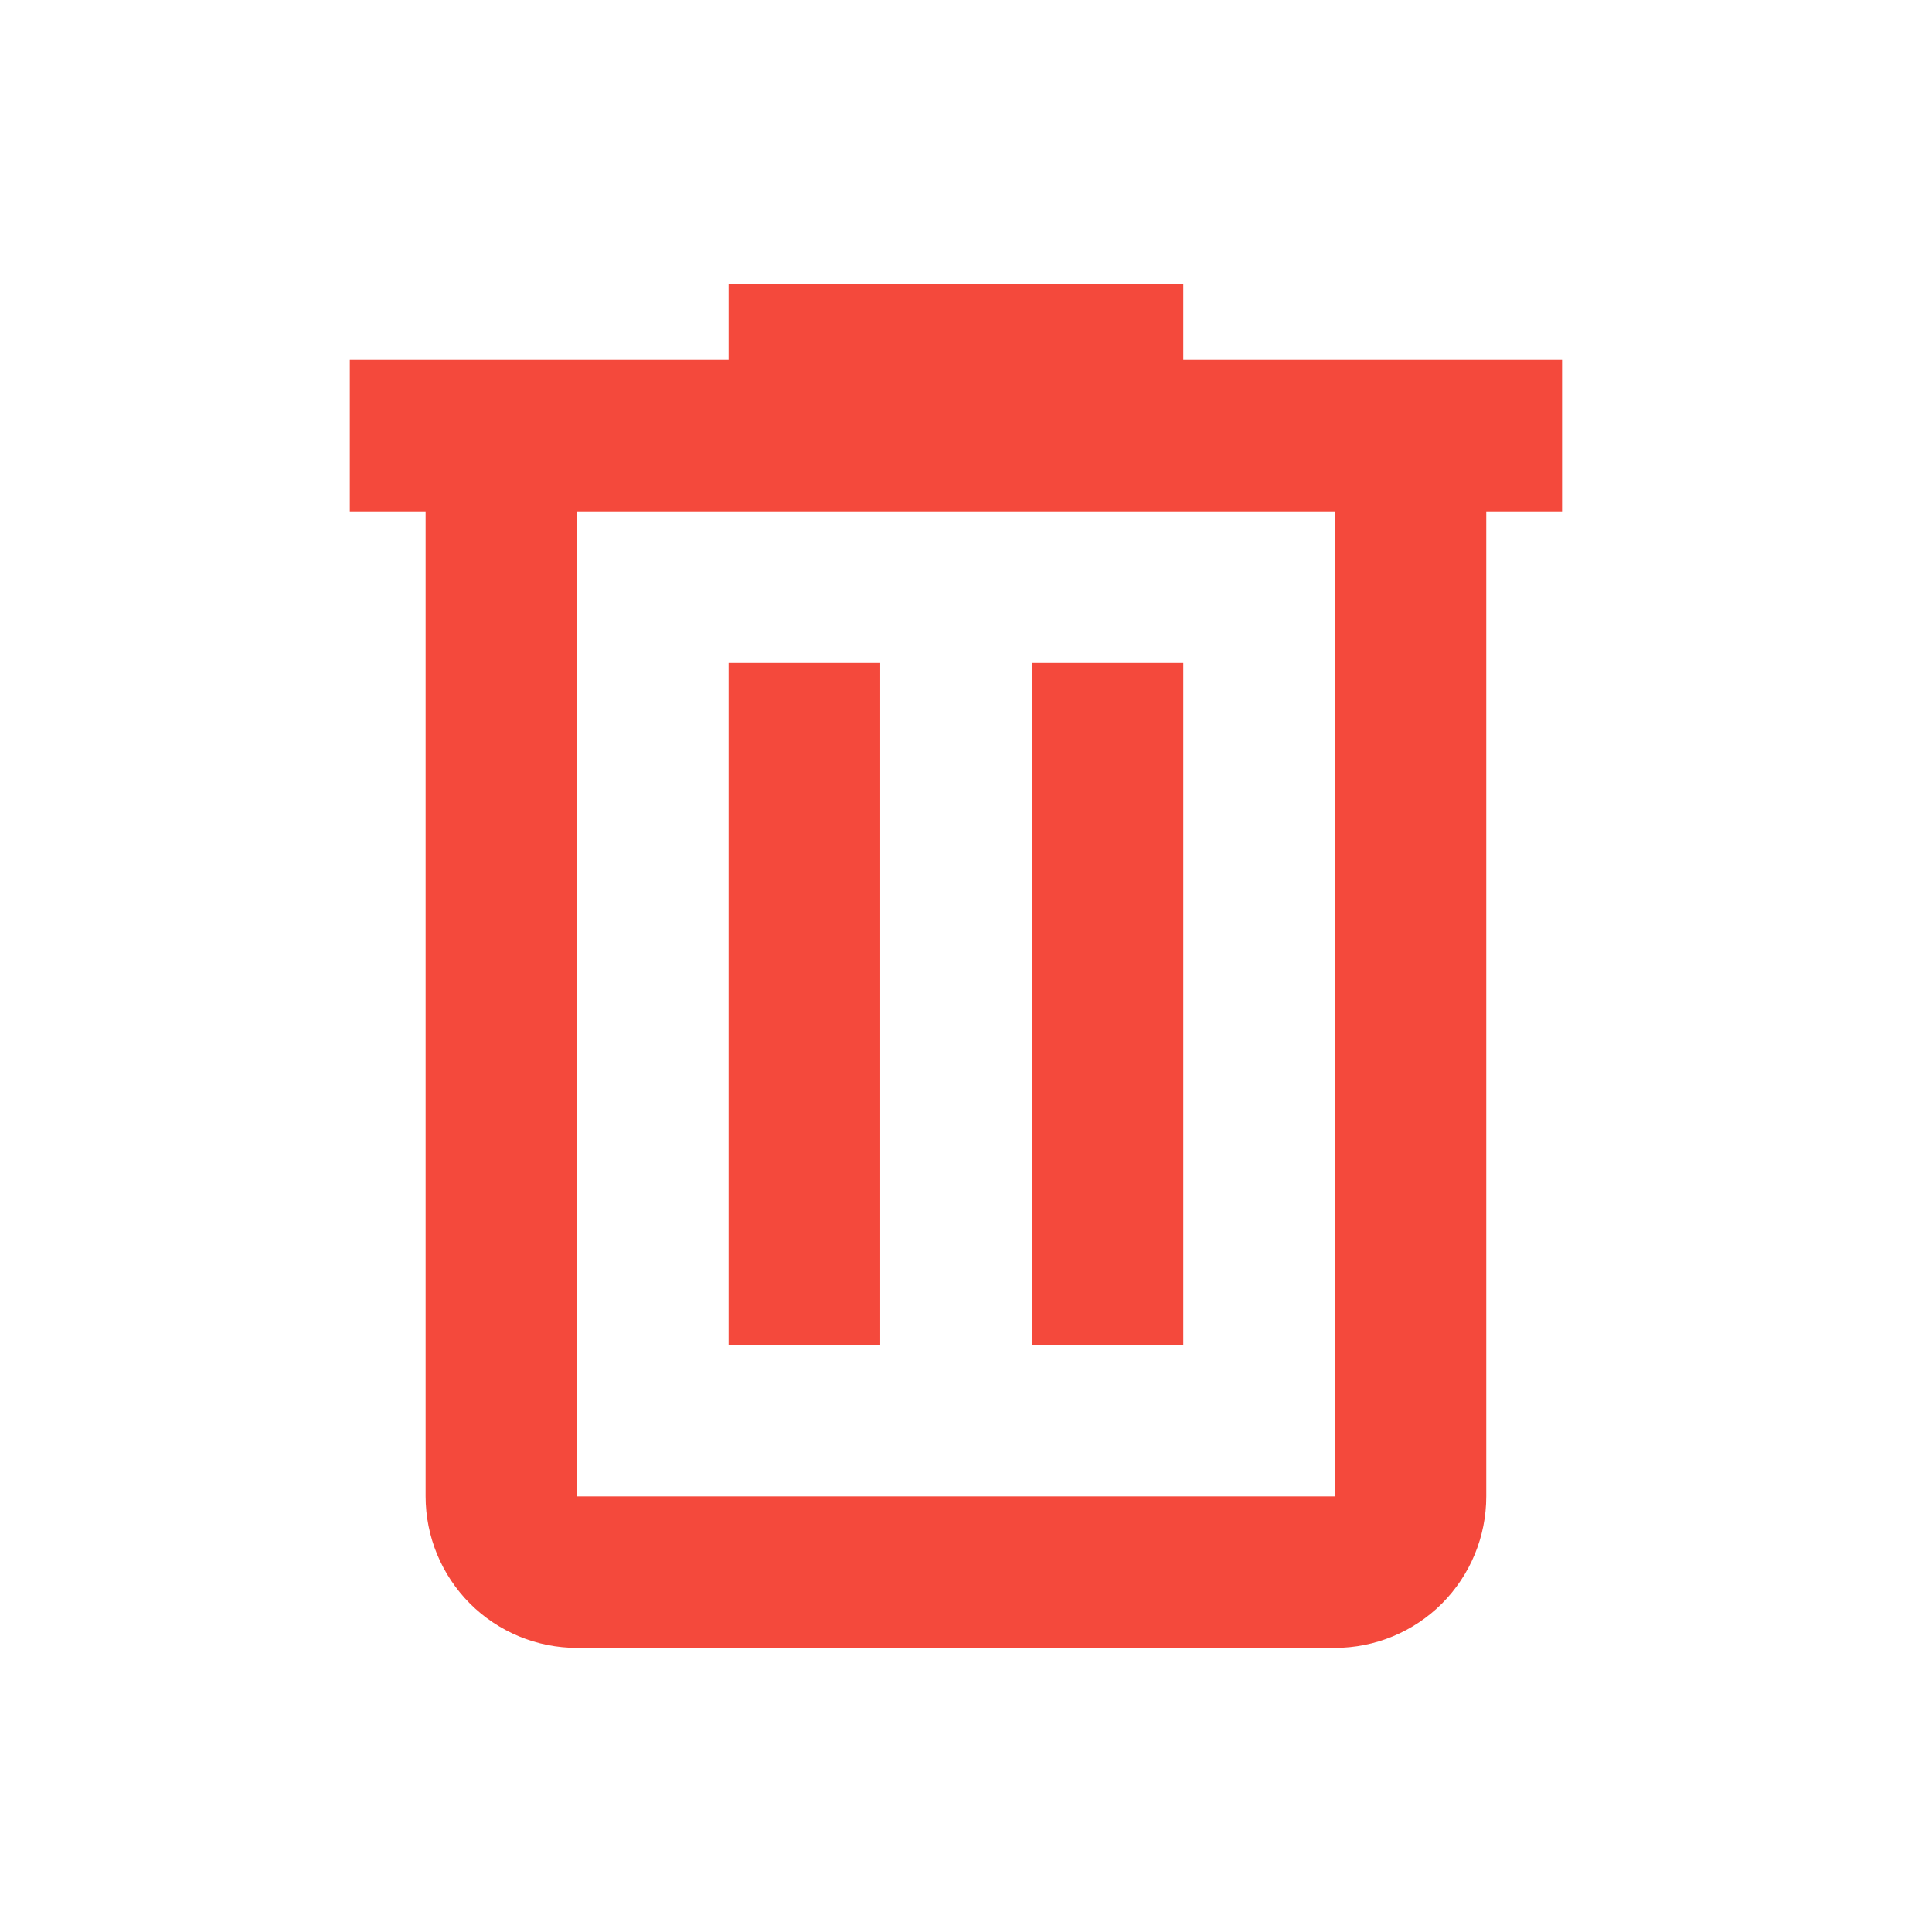 <svg xmlns="http://www.w3.org/2000/svg" width="17" height="17" viewBox="0 0 17 17" fill="none">
<path d="M6.411 2.5V3.167H3.078V4.5H3.745V13.167C3.745 13.52 3.885 13.859 4.135 14.11C4.385 14.36 4.724 14.5 5.078 14.5H11.745C12.098 14.5 12.438 14.36 12.688 14.11C12.938 13.859 13.078 13.52 13.078 13.167V4.5H13.745V3.167H10.412V2.5H6.411ZM5.078 4.5H11.745V13.167H5.078V4.5ZM6.411 5.833V11.833H7.745V5.833H6.411ZM9.078 5.833V11.833H10.412V5.833H9.078Z" fill="#F4493C"/>
</svg>